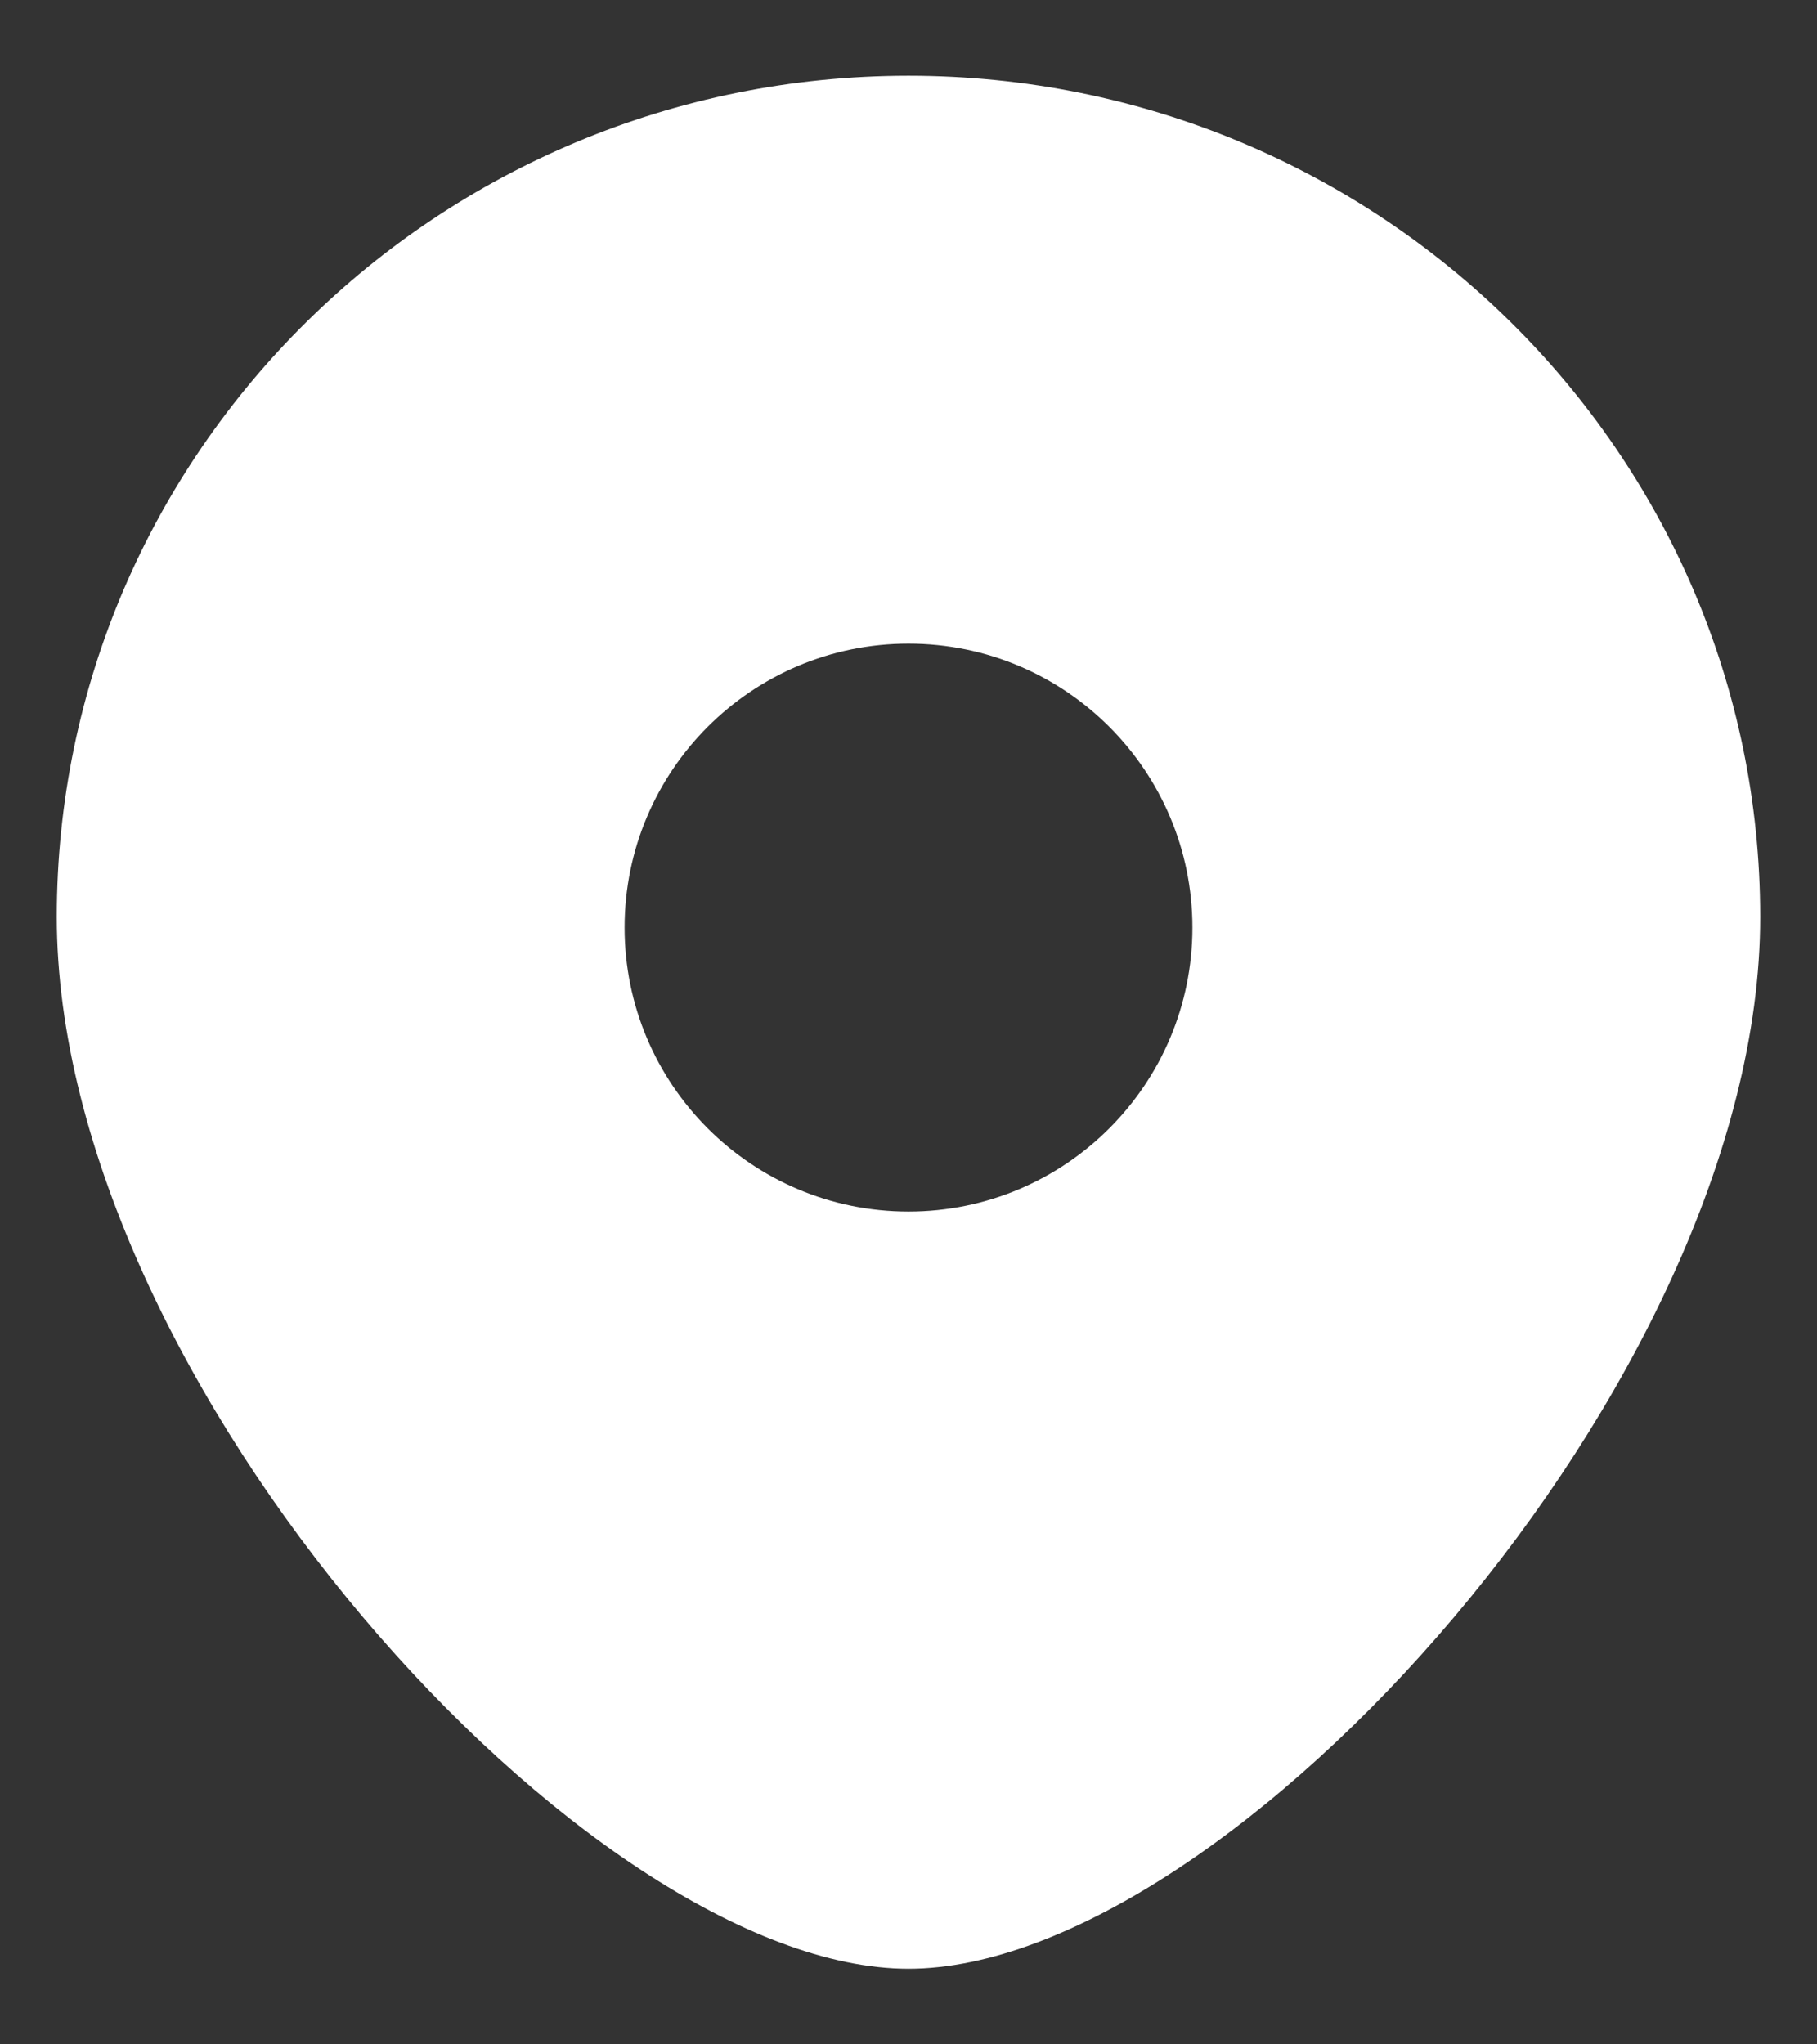 <svg width="16" height="18" viewBox="0 0 16 18" fill="none" xmlns="http://www.w3.org/2000/svg">
<rect x="0" y="0" width="16" height="18" fill="#333333" stroke="none"/>
<g id="location">
<path id="combo shape" fill-rule="evenodd" clip-rule="evenodd" d="M8 17.334C10.812 17.334 15.5 12.165 15.5 8.074C15.5 3.983 12.142 0.667 8 0.667C3.858 0.667 0.5 3.983 0.5 8.074C0.5 12.165 5.188 17.334 8 17.334ZM8 10.667C9.381 10.667 10.5 9.548 10.5 8.167C10.5 6.786 9.381 5.667 8 5.667C6.619 5.667 5.5 6.786 5.5 8.167C5.5 9.548 6.619 10.667 8 10.667Z" fill="white"/>
</g>
</svg>

